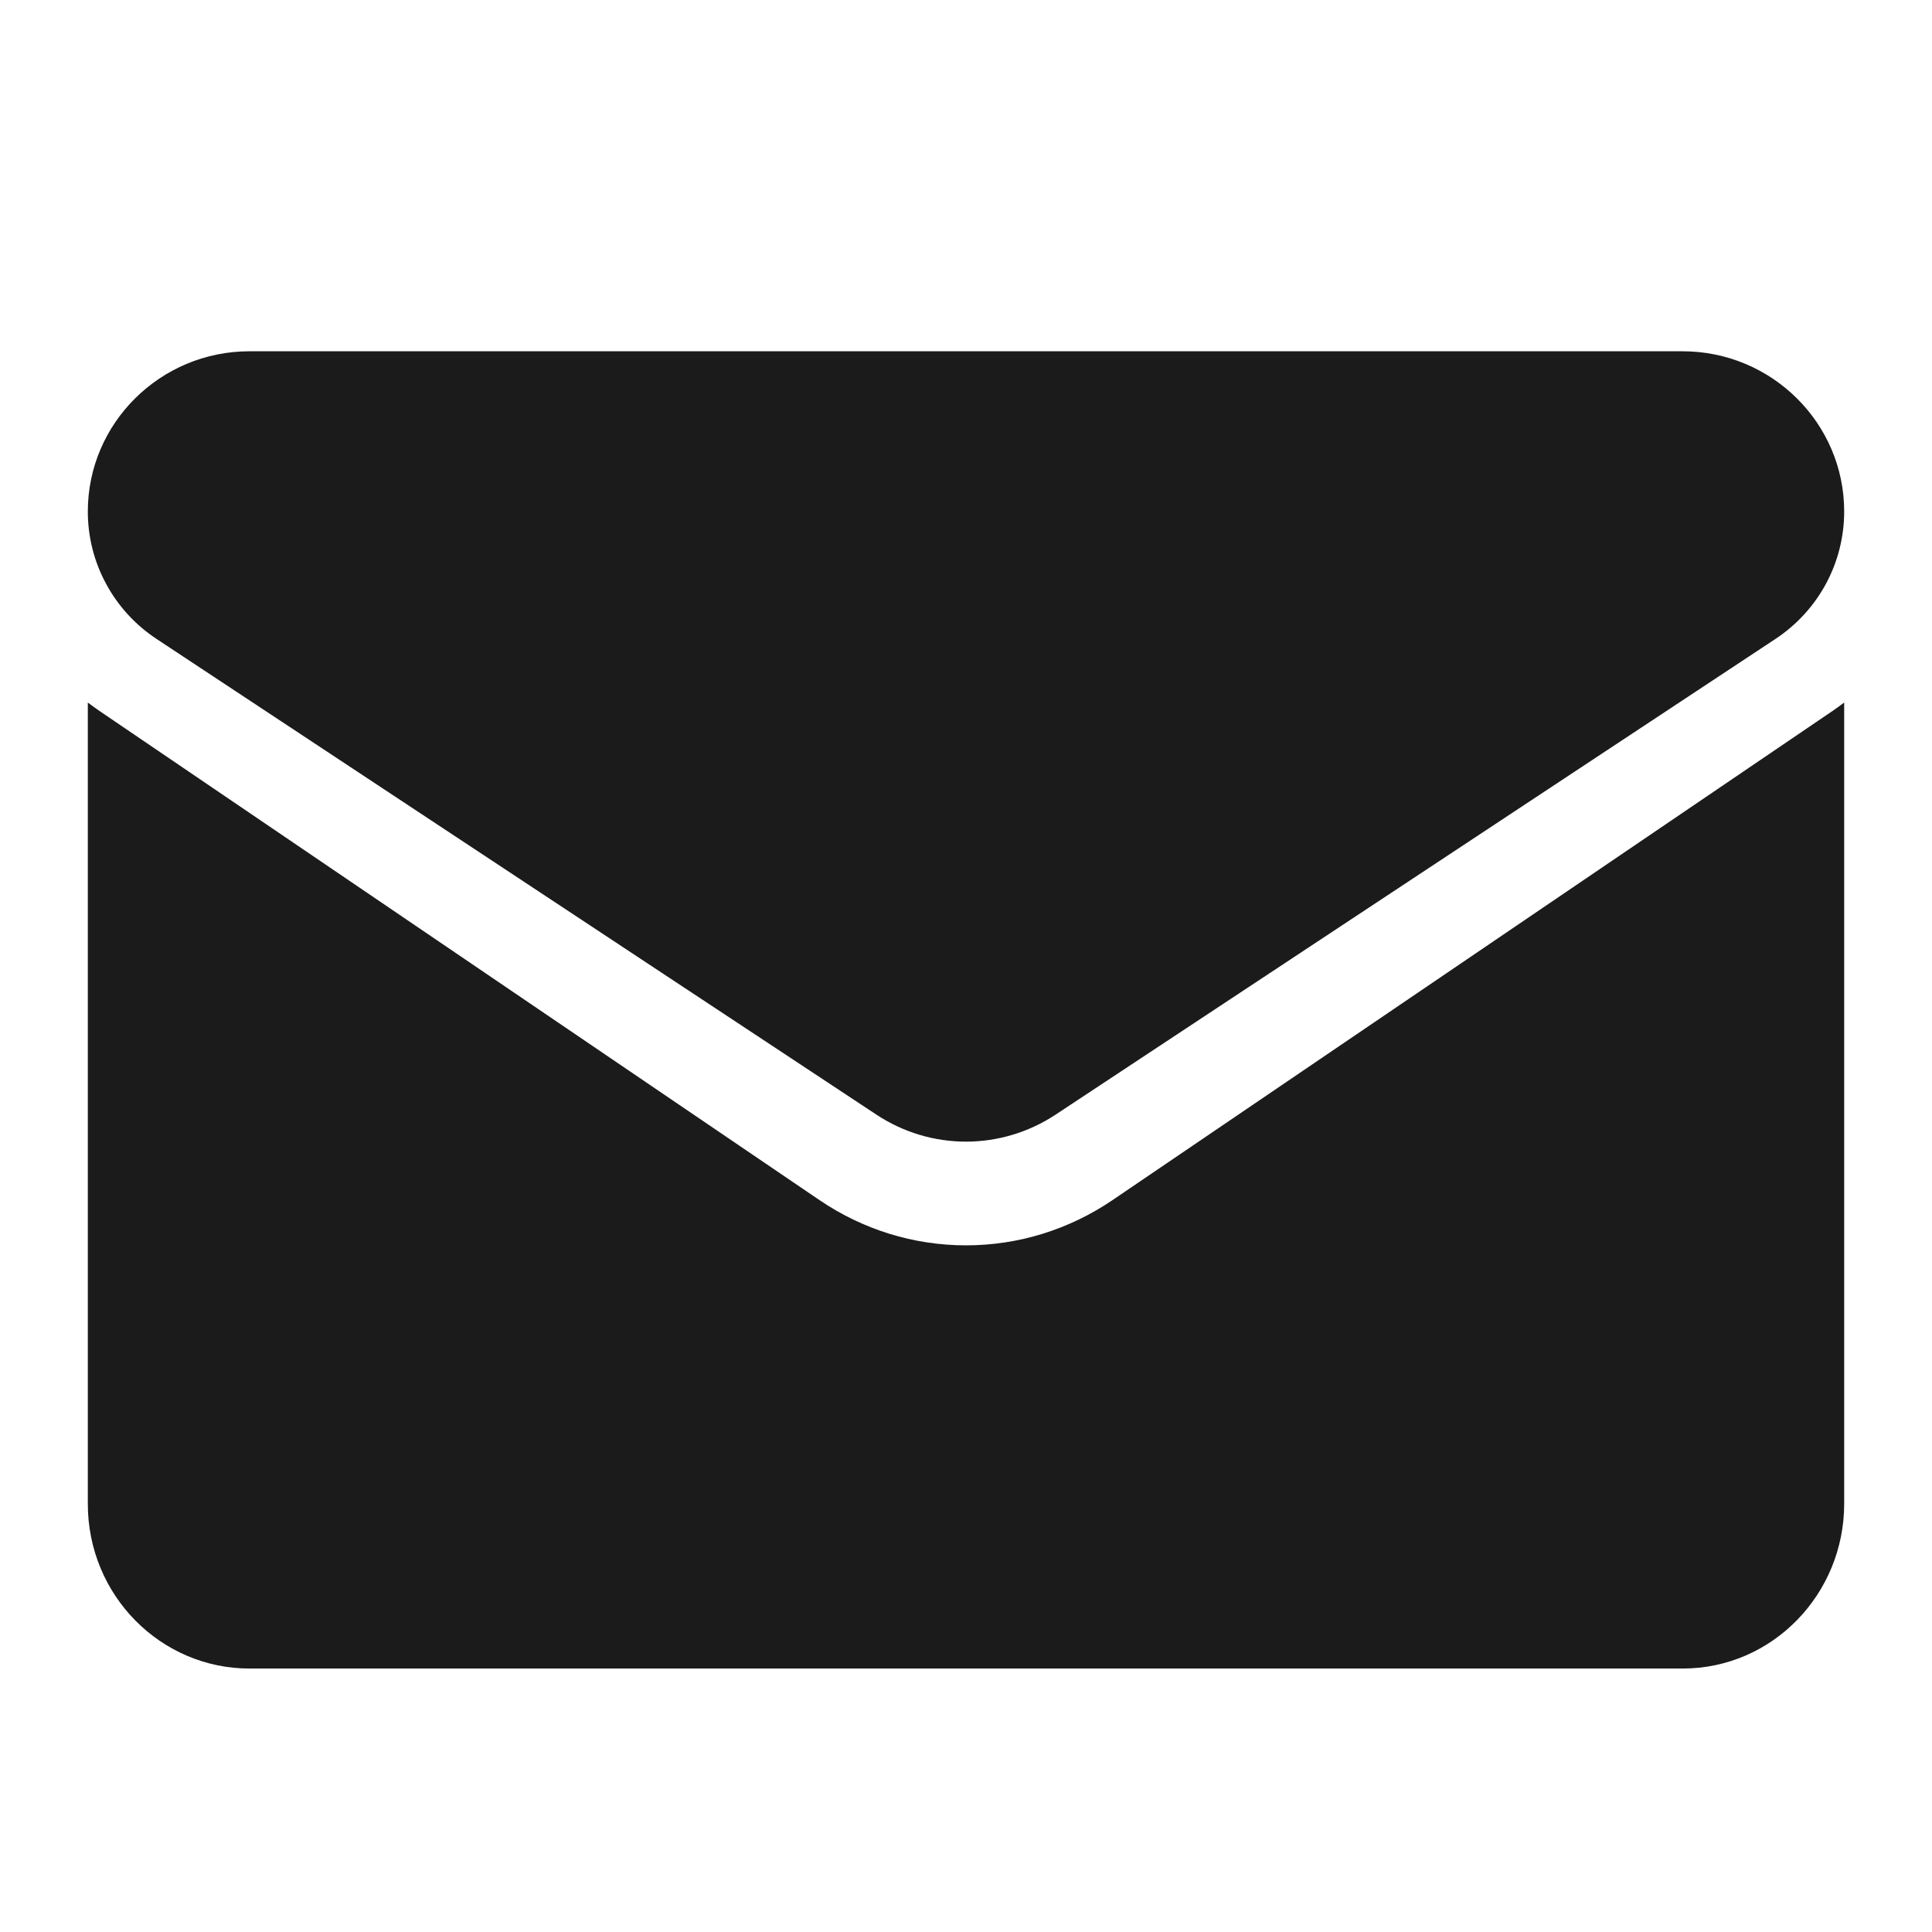 <svg width="22" height="22" viewBox="0 0 22 22" fill="none" xmlns="http://www.w3.org/2000/svg">
<path d="M12.671 13.664C12.174 14.002 11.596 14.181 11 14.181C10.404 14.181 9.826 14.002 9.329 13.664L1.133 8.096C1.088 8.065 1.044 8.033 1 8L1 17.124C1 18.17 1.833 19 2.841 19H19.159C20.185 19 21 18.151 21 17.124V8C20.956 8.033 20.912 8.065 20.867 8.096L12.671 13.664Z" fill="#1B1B1B"/>
<path d="M1.783 7.276L9.979 12.692C10.289 12.897 10.644 13 11 13C11.355 13 11.711 12.897 12.021 12.692L20.217 7.276C20.707 6.952 21 6.41 21 5.824C21 4.818 20.174 4 19.16 4H2.841C1.826 4 1 4.818 1 5.825C1 6.112 1.071 6.395 1.208 6.648C1.344 6.901 1.542 7.117 1.783 7.276Z" fill="#1B1B1B"/>
</svg>
